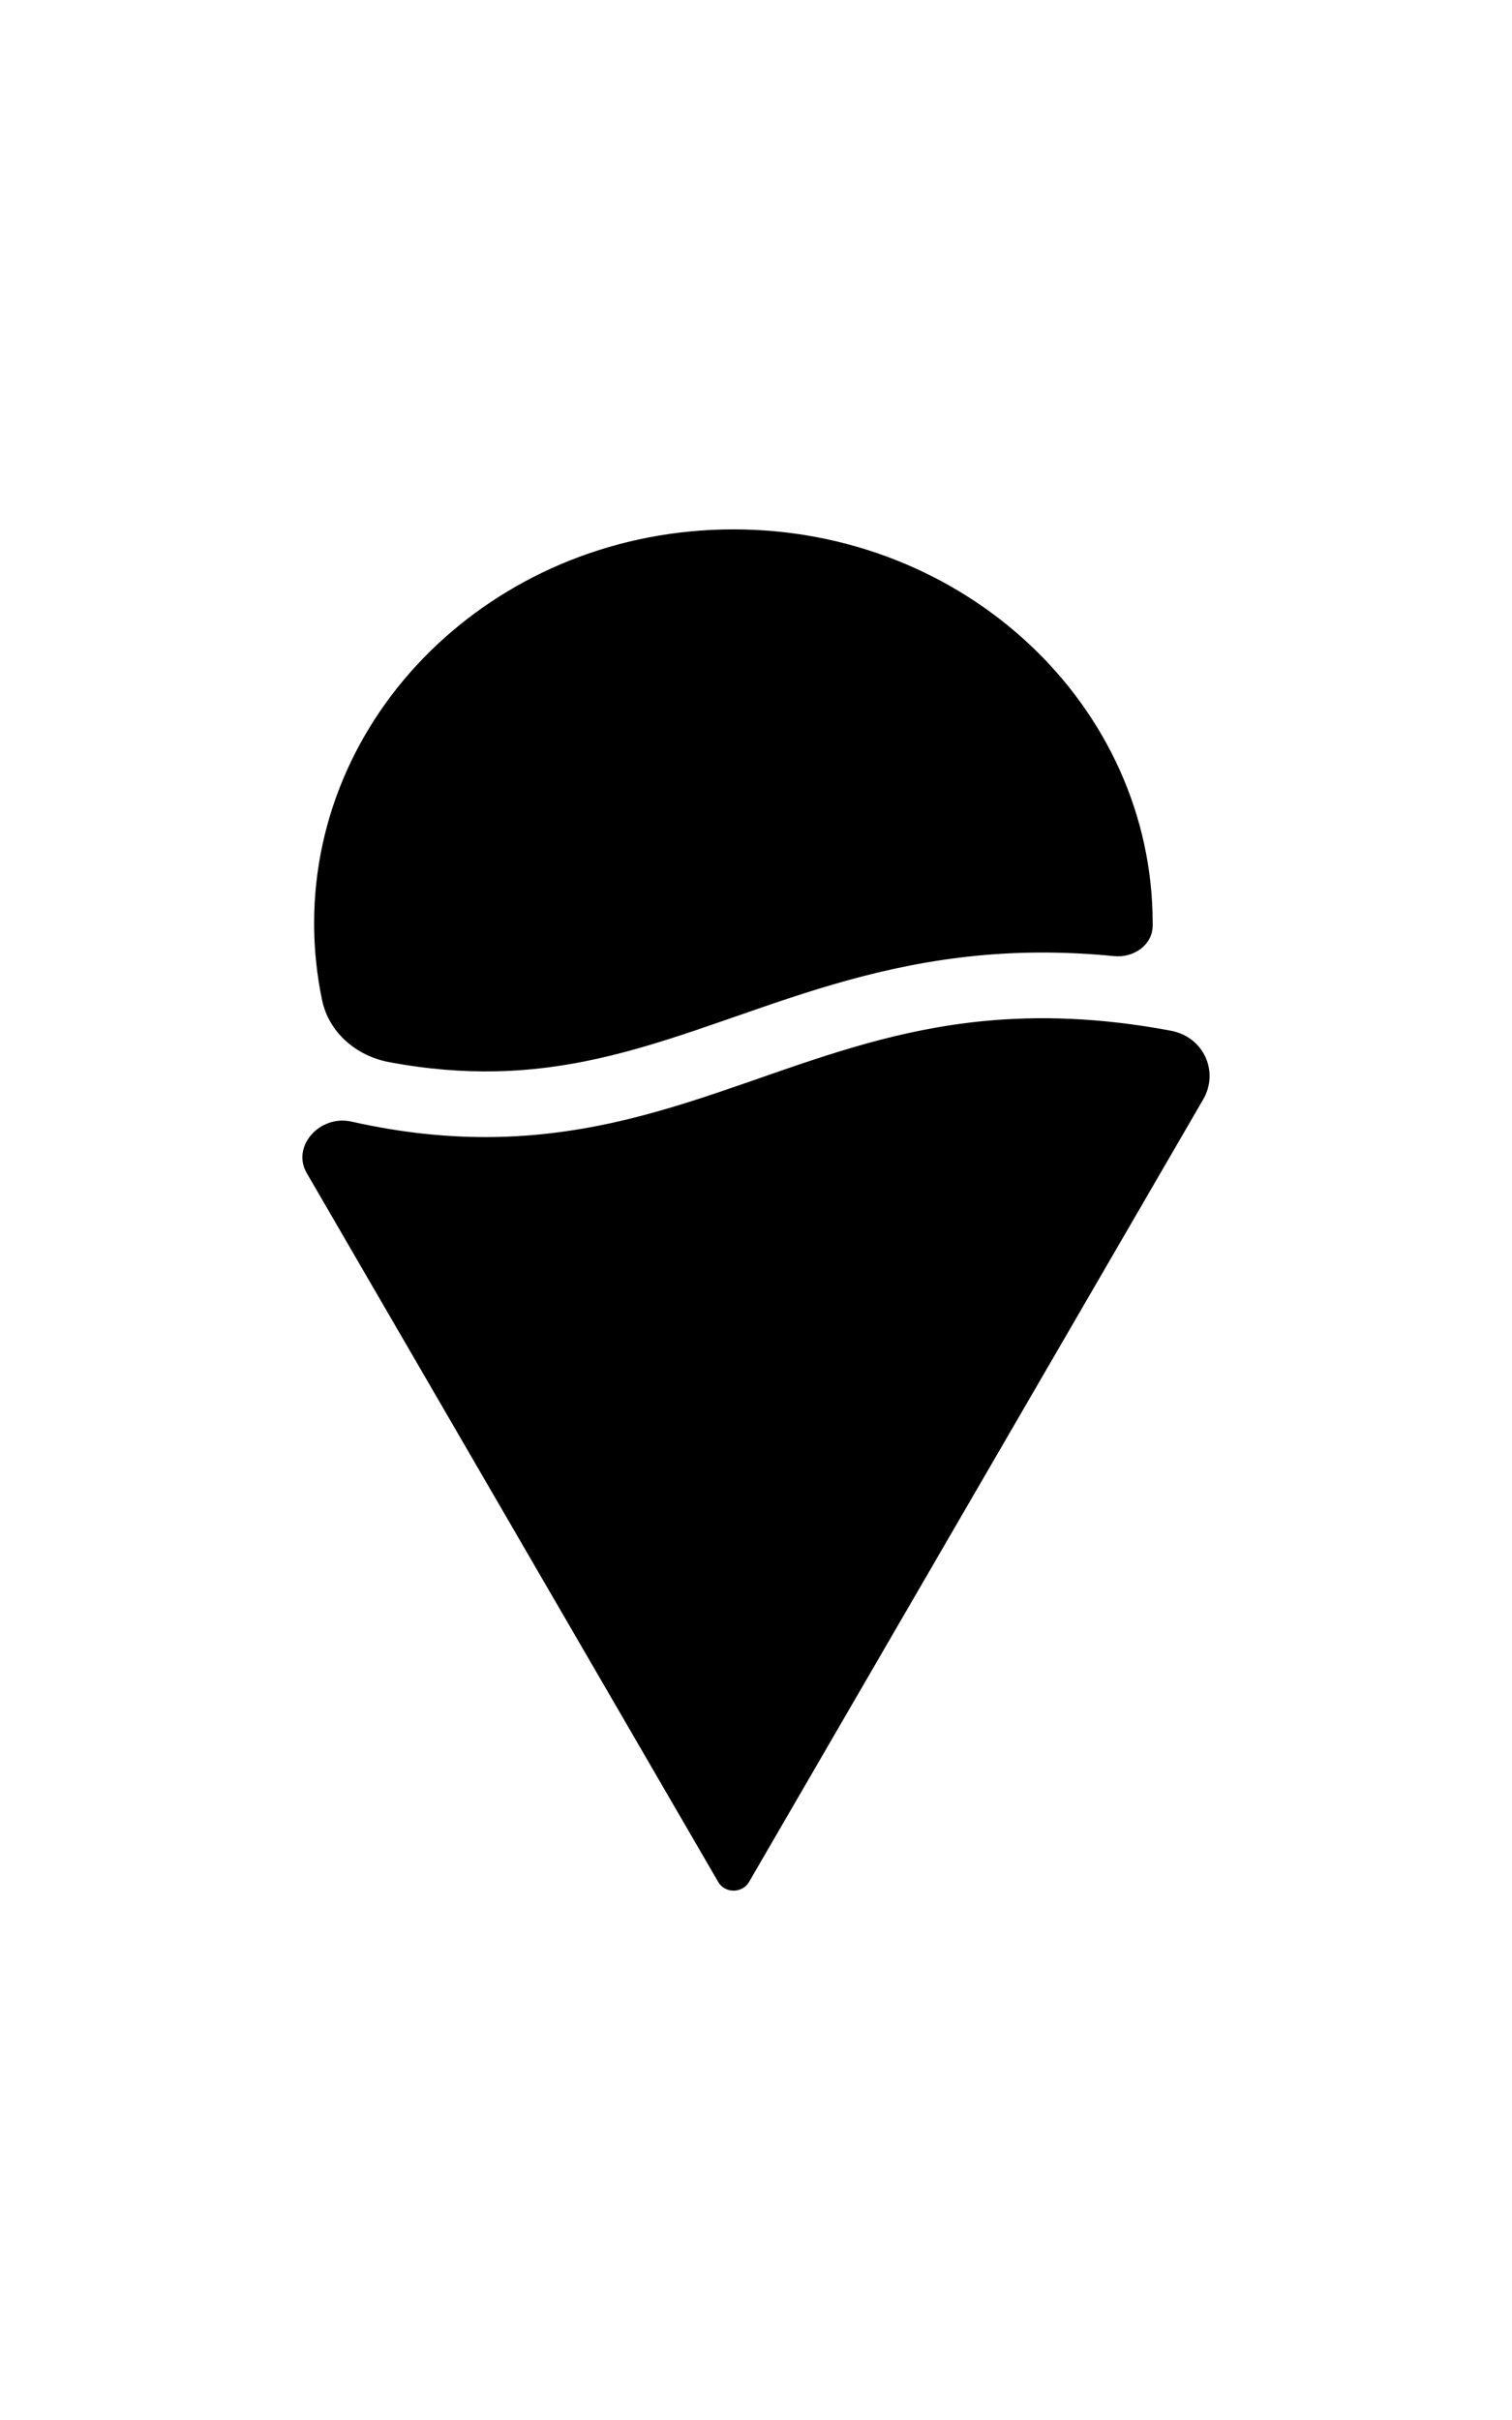 <svg width="20" height="32" viewBox="0 0 20 32" fill="currentColor" xmlns="http://www.w3.org/2000/svg">
    <path d="M15.247 12.242C15.245 12.492 15 12.669 14.736 12.643C14.079 12.578 13.477 12.583 12.915 12.638C11.691 12.758 10.673 13.113 9.735 13.44L9.733 13.44C9.676 13.46 9.62 13.48 9.564 13.499C8.568 13.845 7.65 14.143 6.561 14.166C6.127 14.175 5.659 14.141 5.144 14.044C4.702 13.96 4.349 13.644 4.261 13.228C4.192 12.899 4.155 12.559 4.155 12.21C4.155 9.333 6.638 7 9.701 7C12.764 7 15.247 9.333 15.247 12.21V12.242ZM4.649 14.831C4.232 14.737 3.852 15.157 4.057 15.511L9.501 24.887C9.589 25.038 9.819 25.038 9.907 24.887L15.915 14.538C16.128 14.171 15.923 13.711 15.487 13.629C14.537 13.451 13.729 13.432 13.008 13.502C11.904 13.61 10.986 13.93 10.034 14.261C9.983 14.278 9.933 14.296 9.882 14.314C8.885 14.66 7.839 15.007 6.58 15.034C5.983 15.047 5.346 14.988 4.649 14.831Z"/>
</svg>
